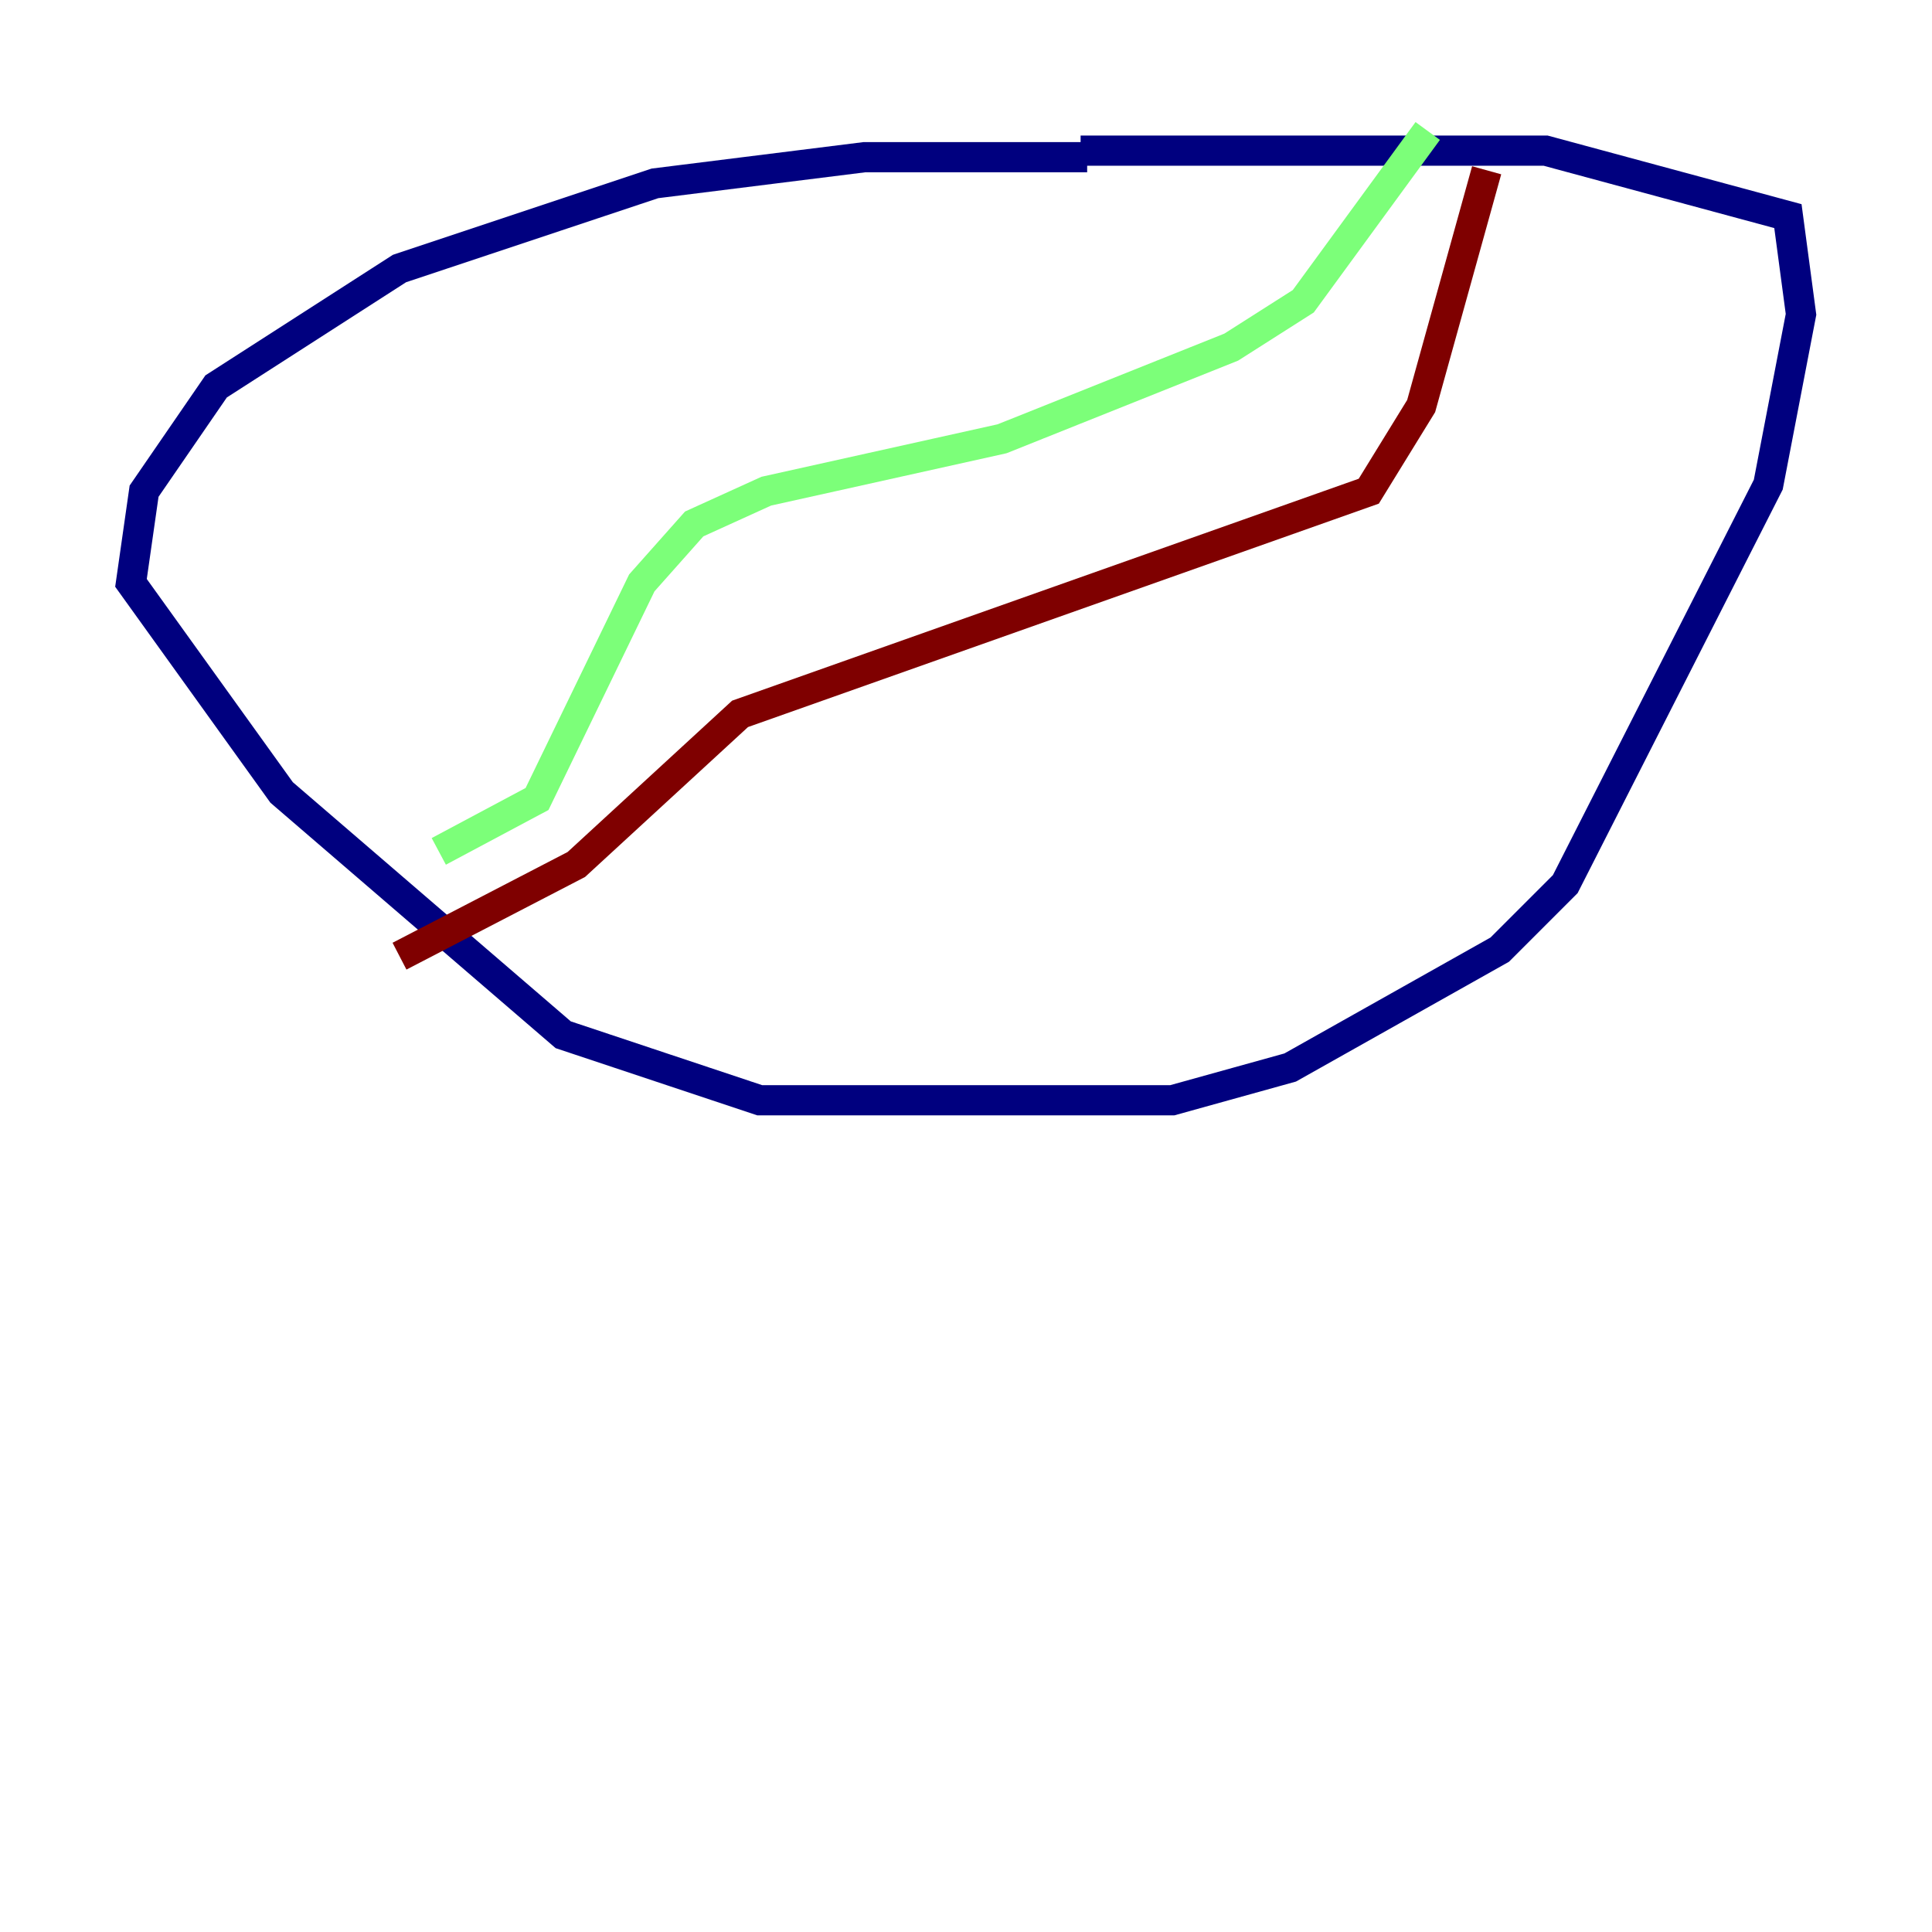 <?xml version="1.0" encoding="utf-8" ?>
<svg baseProfile="tiny" height="128" version="1.2" viewBox="0,0,128,128" width="128" xmlns="http://www.w3.org/2000/svg" xmlns:ev="http://www.w3.org/2001/xml-events" xmlns:xlink="http://www.w3.org/1999/xlink"><defs /><polyline fill="none" points="72.027,10.414 57.275,10.414 43.39,12.149 26.468,17.79 14.319,25.6 9.546,32.542 8.678,38.617 18.658,52.502 37.315,68.556 50.332,72.895 77.668,72.895 85.478,70.725 99.363,62.915 103.702,58.576 117.153,32.108 119.322,20.827 118.454,14.319 102.4,9.98 71.593,9.98" stroke="#00007f" stroke-width="2" /><polyline fill="none" points="94.59,8.678 86.346,19.959 81.573,22.997 66.386,29.071 50.766,32.542 45.993,34.712 42.522,38.617 35.58,52.936 29.071,56.407" stroke="#7cff79" stroke-width="2" /><polyline fill="none" points="98.495,11.281 94.156,26.902 90.685,32.542 49.031,47.295 38.183,57.275 26.468,63.349" stroke="#7f0000" stroke-width="2" /></svg>